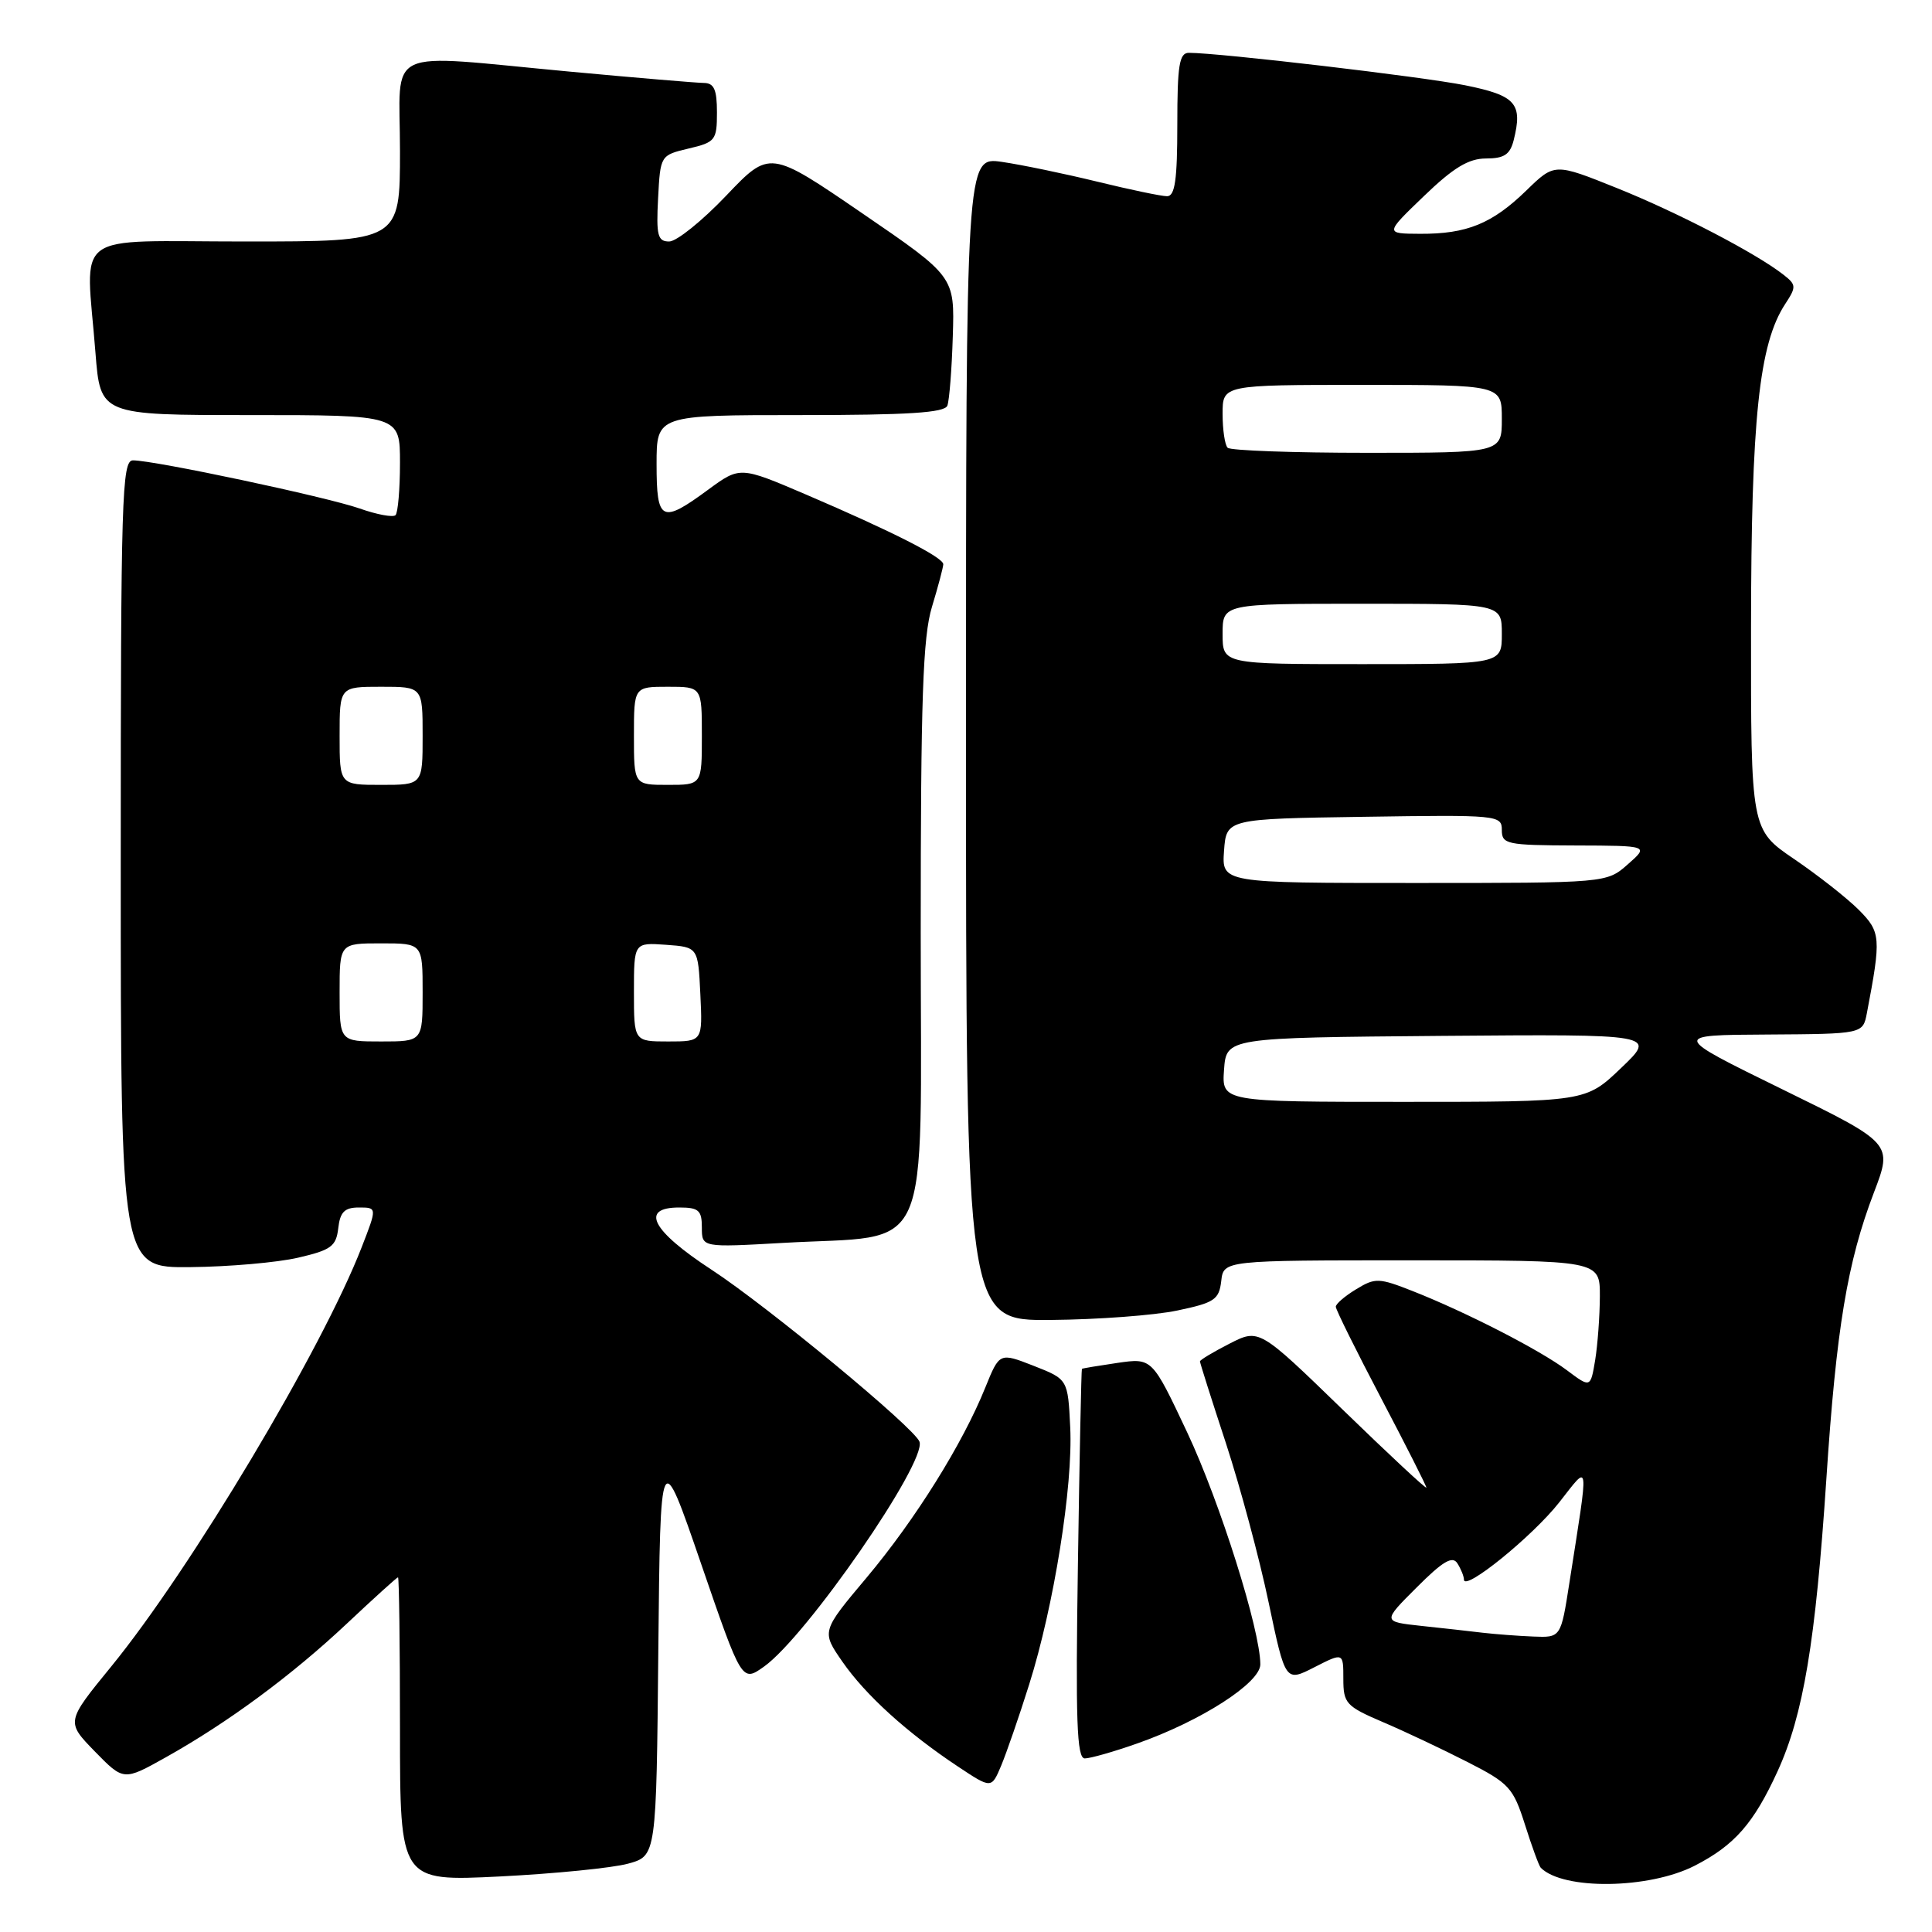 <?xml version="1.0" encoding="UTF-8" standalone="no"?>
<!DOCTYPE svg PUBLIC "-//W3C//DTD SVG 1.1//EN" "http://www.w3.org/Graphics/SVG/1.1/DTD/svg11.dtd" >
<svg xmlns="http://www.w3.org/2000/svg" xmlns:xlink="http://www.w3.org/1999/xlink" version="1.1" viewBox="0 0 256 256">
 <g >
 <path fill="currentColor"
d=" M 224.57 247.21 C 229.83 244.51 232.37 241.62 235.53 234.72 C 238.96 227.23 240.57 217.55 242.00 196.00 C 243.32 176.00 244.78 167.23 248.31 158.00 C 250.79 151.50 250.79 151.50 236.15 144.33 C 221.50 137.15 221.50 137.15 234.17 137.08 C 246.84 137.00 246.84 137.00 247.37 134.25 C 249.28 124.24 249.22 123.50 246.31 120.57 C 244.76 119.02 240.91 115.99 237.75 113.84 C 232.00 109.93 232.00 109.93 232.02 83.21 C 232.04 55.49 233.08 45.57 236.55 40.28 C 238.04 38.01 238.02 37.73 236.33 36.41 C 232.68 33.55 222.32 28.16 214.25 24.92 C 205.99 21.60 205.99 21.60 202.25 25.24 C 197.72 29.64 194.37 31.01 188.18 30.98 C 183.50 30.96 183.50 30.96 188.68 25.98 C 192.58 22.22 194.60 21.00 196.91 21.00 C 199.30 21.00 200.09 20.48 200.57 18.58 C 201.79 13.71 200.87 12.66 194.14 11.30 C 188.53 10.17 161.58 7.00 157.53 7.00 C 156.26 7.00 156.00 8.64 156.00 16.50 C 156.00 23.85 155.69 26.00 154.64 26.00 C 153.89 26.00 149.73 25.13 145.39 24.07 C 141.05 23.01 135.36 21.83 132.75 21.45 C 128.00 20.77 128.00 20.77 128.00 97.89 C 128.00 175.00 128.00 175.00 139.25 174.90 C 145.44 174.85 152.97 174.29 156.00 173.65 C 160.92 172.62 161.53 172.21 161.82 169.75 C 162.13 167.00 162.13 167.00 187.07 167.00 C 212.00 167.00 212.00 167.00 211.99 171.75 C 211.98 174.36 211.70 178.17 211.37 180.21 C 210.75 183.91 210.75 183.91 207.63 181.57 C 204.06 178.89 194.28 173.87 187.20 171.08 C 182.71 169.31 182.22 169.29 179.70 170.83 C 178.21 171.73 177.00 172.77 177.00 173.15 C 177.00 173.53 179.70 178.98 183.00 185.26 C 186.30 191.54 189.00 196.88 189.00 197.11 C 189.00 197.35 184.02 192.71 177.92 186.79 C 166.84 176.04 166.84 176.04 162.92 178.04 C 160.77 179.14 159.00 180.20 159.00 180.39 C 159.00 180.59 160.55 185.48 162.45 191.26 C 164.34 197.05 166.89 206.53 168.10 212.33 C 170.32 222.88 170.32 222.88 174.16 220.92 C 178.00 218.96 178.00 218.96 178.00 222.45 C 178.00 225.71 178.35 226.09 183.25 228.19 C 186.14 229.42 191.17 231.80 194.44 233.47 C 199.97 236.29 200.51 236.87 202.07 241.79 C 202.99 244.70 203.93 247.26 204.16 247.49 C 207.14 250.47 218.51 250.32 224.57 247.21 Z  M 83.24 246.94 C 86.97 245.91 86.97 245.91 87.23 218.71 C 87.50 191.50 87.50 191.50 92.90 207.21 C 98.30 222.92 98.30 222.92 101.24 220.83 C 106.86 216.83 122.78 193.80 121.84 191.04 C 121.23 189.24 101.65 173.05 94.26 168.23 C 86.34 163.05 84.76 160.00 90.00 160.00 C 92.58 160.00 93.00 160.37 93.00 162.65 C 93.00 165.30 93.00 165.30 103.75 164.69 C 123.82 163.54 122.00 167.65 122.00 123.61 C 122.00 92.56 122.28 84.39 123.49 80.41 C 124.31 77.71 124.98 75.17 124.99 74.77 C 125.00 73.86 118.22 70.42 106.78 65.52 C 98.06 61.79 98.06 61.79 93.83 64.89 C 87.65 69.44 87.00 69.11 87.00 61.50 C 87.00 55.00 87.00 55.00 106.03 55.00 C 120.34 55.00 125.18 54.69 125.53 53.75 C 125.79 53.06 126.12 48.93 126.25 44.57 C 126.50 36.64 126.50 36.64 114.25 28.26 C 101.99 19.87 101.99 19.87 96.22 25.93 C 93.04 29.27 89.65 32.00 88.67 32.00 C 87.15 32.00 86.94 31.20 87.20 26.28 C 87.50 20.58 87.51 20.57 91.25 19.68 C 94.79 18.85 95.00 18.58 95.00 14.90 C 95.00 11.86 94.62 11.00 93.25 10.99 C 92.29 10.98 84.30 10.31 75.50 9.49 C 50.40 7.16 53.00 5.95 53.00 20.00 C 53.00 32.00 53.00 32.00 32.50 32.00 C 9.08 32.00 11.37 30.30 12.65 46.75 C 13.30 55.00 13.30 55.00 33.15 55.00 C 53.00 55.00 53.00 55.00 53.00 61.33 C 53.00 64.82 52.73 67.93 52.41 68.26 C 52.08 68.58 49.95 68.19 47.66 67.38 C 43.35 65.86 20.48 61.00 17.62 61.00 C 16.15 61.00 16.00 65.79 16.00 114.50 C 16.00 168.00 16.00 168.00 25.25 167.90 C 30.34 167.85 36.75 167.29 39.50 166.65 C 43.87 165.64 44.54 165.15 44.82 162.75 C 45.06 160.60 45.66 160.00 47.55 160.00 C 49.97 160.00 49.97 160.00 47.93 165.25 C 42.69 178.77 25.26 207.94 14.73 220.83 C 8.75 228.15 8.75 228.15 12.56 232.07 C 16.38 235.98 16.38 235.98 21.94 232.87 C 30.20 228.25 38.70 221.97 45.99 215.11 C 49.56 211.75 52.60 209.00 52.74 209.00 C 52.88 209.00 53.00 218.07 53.00 229.15 C 53.00 249.30 53.00 249.30 66.26 248.64 C 73.55 248.27 81.19 247.51 83.24 246.94 Z  M 136.37 223.20 C 139.65 212.80 142.19 196.90 141.81 189.13 C 141.50 182.76 141.50 182.76 136.97 180.98 C 132.44 179.21 132.44 179.21 130.56 183.85 C 127.54 191.34 121.29 201.34 114.85 209.02 C 108.84 216.17 108.84 216.17 111.62 220.18 C 114.70 224.62 120.19 229.60 126.94 234.08 C 131.37 237.02 131.37 237.02 132.66 233.96 C 133.36 232.28 135.04 227.44 136.37 223.20 Z  M 150.71 231.01 C 159.13 228.05 167.00 222.99 167.00 220.54 C 166.99 215.97 161.66 199.05 157.31 189.80 C 152.66 179.93 152.66 179.93 148.08 180.59 C 145.56 180.96 143.44 181.31 143.36 181.38 C 143.28 181.45 143.04 193.09 142.83 207.25 C 142.51 228.01 142.68 233.00 143.74 233.00 C 144.46 233.00 147.60 232.11 150.71 231.01 Z  M 196.50 216.35 C 194.85 216.15 191.18 215.74 188.34 215.44 C 183.17 214.88 183.17 214.88 187.72 210.34 C 191.18 206.87 192.46 206.12 193.11 207.15 C 193.58 207.89 193.98 208.87 193.98 209.31 C 194.01 210.91 203.06 203.58 206.60 199.08 C 210.68 193.90 210.57 193.01 207.95 209.75 C 206.82 217.00 206.82 217.00 203.16 216.85 C 201.15 216.77 198.15 216.54 196.50 216.35 Z  M 162.19 141.75 C 162.50 137.50 162.50 137.50 191.00 137.26 C 219.50 137.03 219.50 137.03 214.81 141.51 C 210.12 146.00 210.12 146.00 186.00 146.00 C 161.89 146.00 161.89 146.00 162.19 141.75 Z  M 162.19 112.75 C 162.50 108.50 162.50 108.50 180.75 108.23 C 198.49 107.96 199.00 108.01 199.00 109.98 C 199.00 111.87 199.64 112.00 208.75 112.03 C 218.50 112.06 218.50 112.06 215.69 114.53 C 212.89 117.00 212.89 117.00 187.39 117.00 C 161.89 117.00 161.89 117.00 162.19 112.75 Z  M 162.00 84.00 C 162.00 80.00 162.00 80.00 180.50 80.00 C 199.00 80.00 199.00 80.00 199.00 84.00 C 199.00 88.00 199.00 88.00 180.50 88.00 C 162.00 88.00 162.00 88.00 162.00 84.00 Z  M 162.67 59.33 C 162.30 58.97 162.00 56.94 162.00 54.83 C 162.00 51.00 162.00 51.00 180.50 51.00 C 199.00 51.00 199.00 51.00 199.00 55.50 C 199.00 60.00 199.00 60.00 181.17 60.00 C 171.36 60.00 163.03 59.70 162.67 59.33 Z  M 45.00 131.50 C 45.00 125.00 45.00 125.00 50.50 125.00 C 56.00 125.00 56.00 125.00 56.00 131.50 C 56.00 138.00 56.00 138.00 50.50 138.00 C 45.00 138.00 45.00 138.00 45.00 131.50 Z  M 84.00 131.44 C 84.00 124.89 84.00 124.89 88.25 125.19 C 92.50 125.50 92.50 125.50 92.80 131.75 C 93.10 138.00 93.10 138.00 88.55 138.00 C 84.00 138.00 84.00 138.00 84.00 131.44 Z  M 45.00 97.50 C 45.00 91.00 45.00 91.00 50.50 91.00 C 56.00 91.00 56.00 91.00 56.00 97.50 C 56.00 104.00 56.00 104.00 50.50 104.00 C 45.00 104.00 45.00 104.00 45.00 97.50 Z  M 84.00 97.50 C 84.00 91.00 84.00 91.00 88.50 91.00 C 93.00 91.00 93.00 91.00 93.00 97.50 C 93.00 104.00 93.00 104.00 88.50 104.00 C 84.00 104.00 84.00 104.00 84.00 97.50 Z "/>
</g>
</svg>